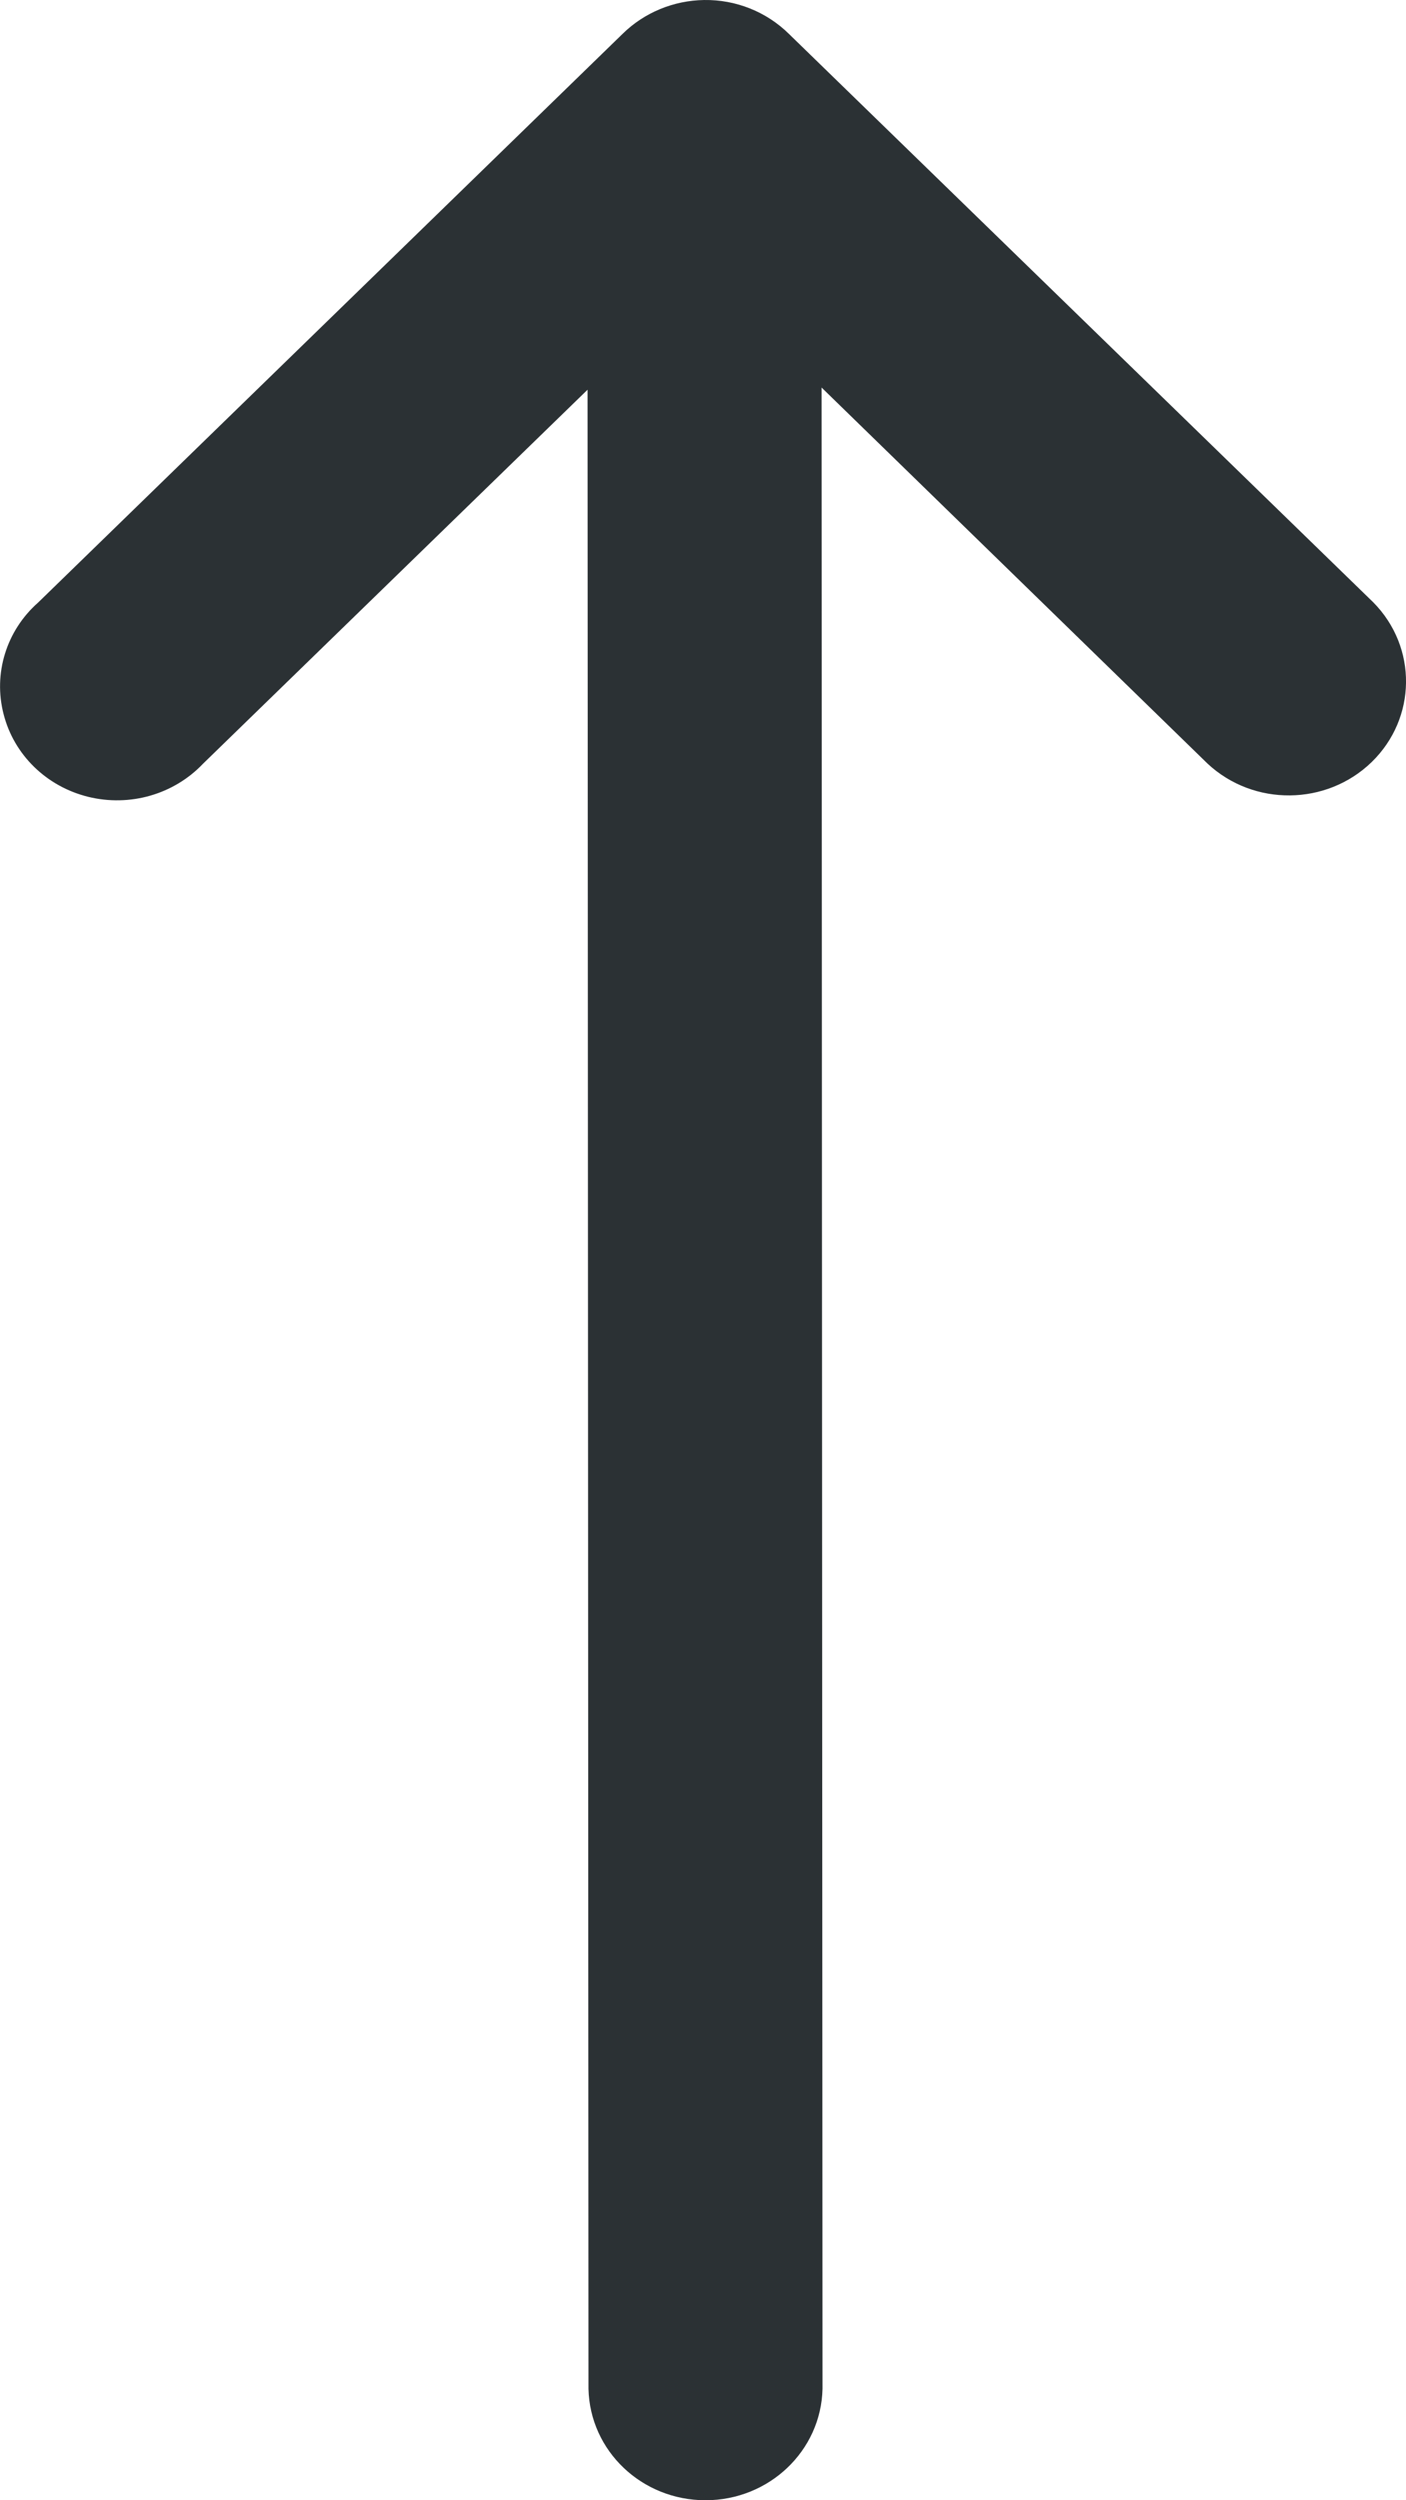 <svg width="9" height="16" viewBox="0 0 9 16" fill="none" xmlns="http://www.w3.org/2000/svg">
<path d="M4.507 6.66287e-05C4.312 0.003 4.125 0.08 3.987 0.215L0.244 3.856C0.04 4.036 -0.044 4.311 0.023 4.57C0.089 4.83 0.297 5.033 0.564 5.099C0.831 5.165 1.113 5.084 1.3 4.887L3.761 2.494L3.767 15.287C3.776 15.684 4.108 16 4.516 16C4.923 16 5.256 15.684 5.265 15.287L5.259 2.48L7.73 4.887C8.025 5.162 8.491 5.157 8.78 4.877C9.069 4.596 9.074 4.143 8.792 3.856L5.048 0.215C4.905 0.075 4.71 -0.003 4.507 6.66287e-05Z" fill="#2B3134"/>
</svg>
